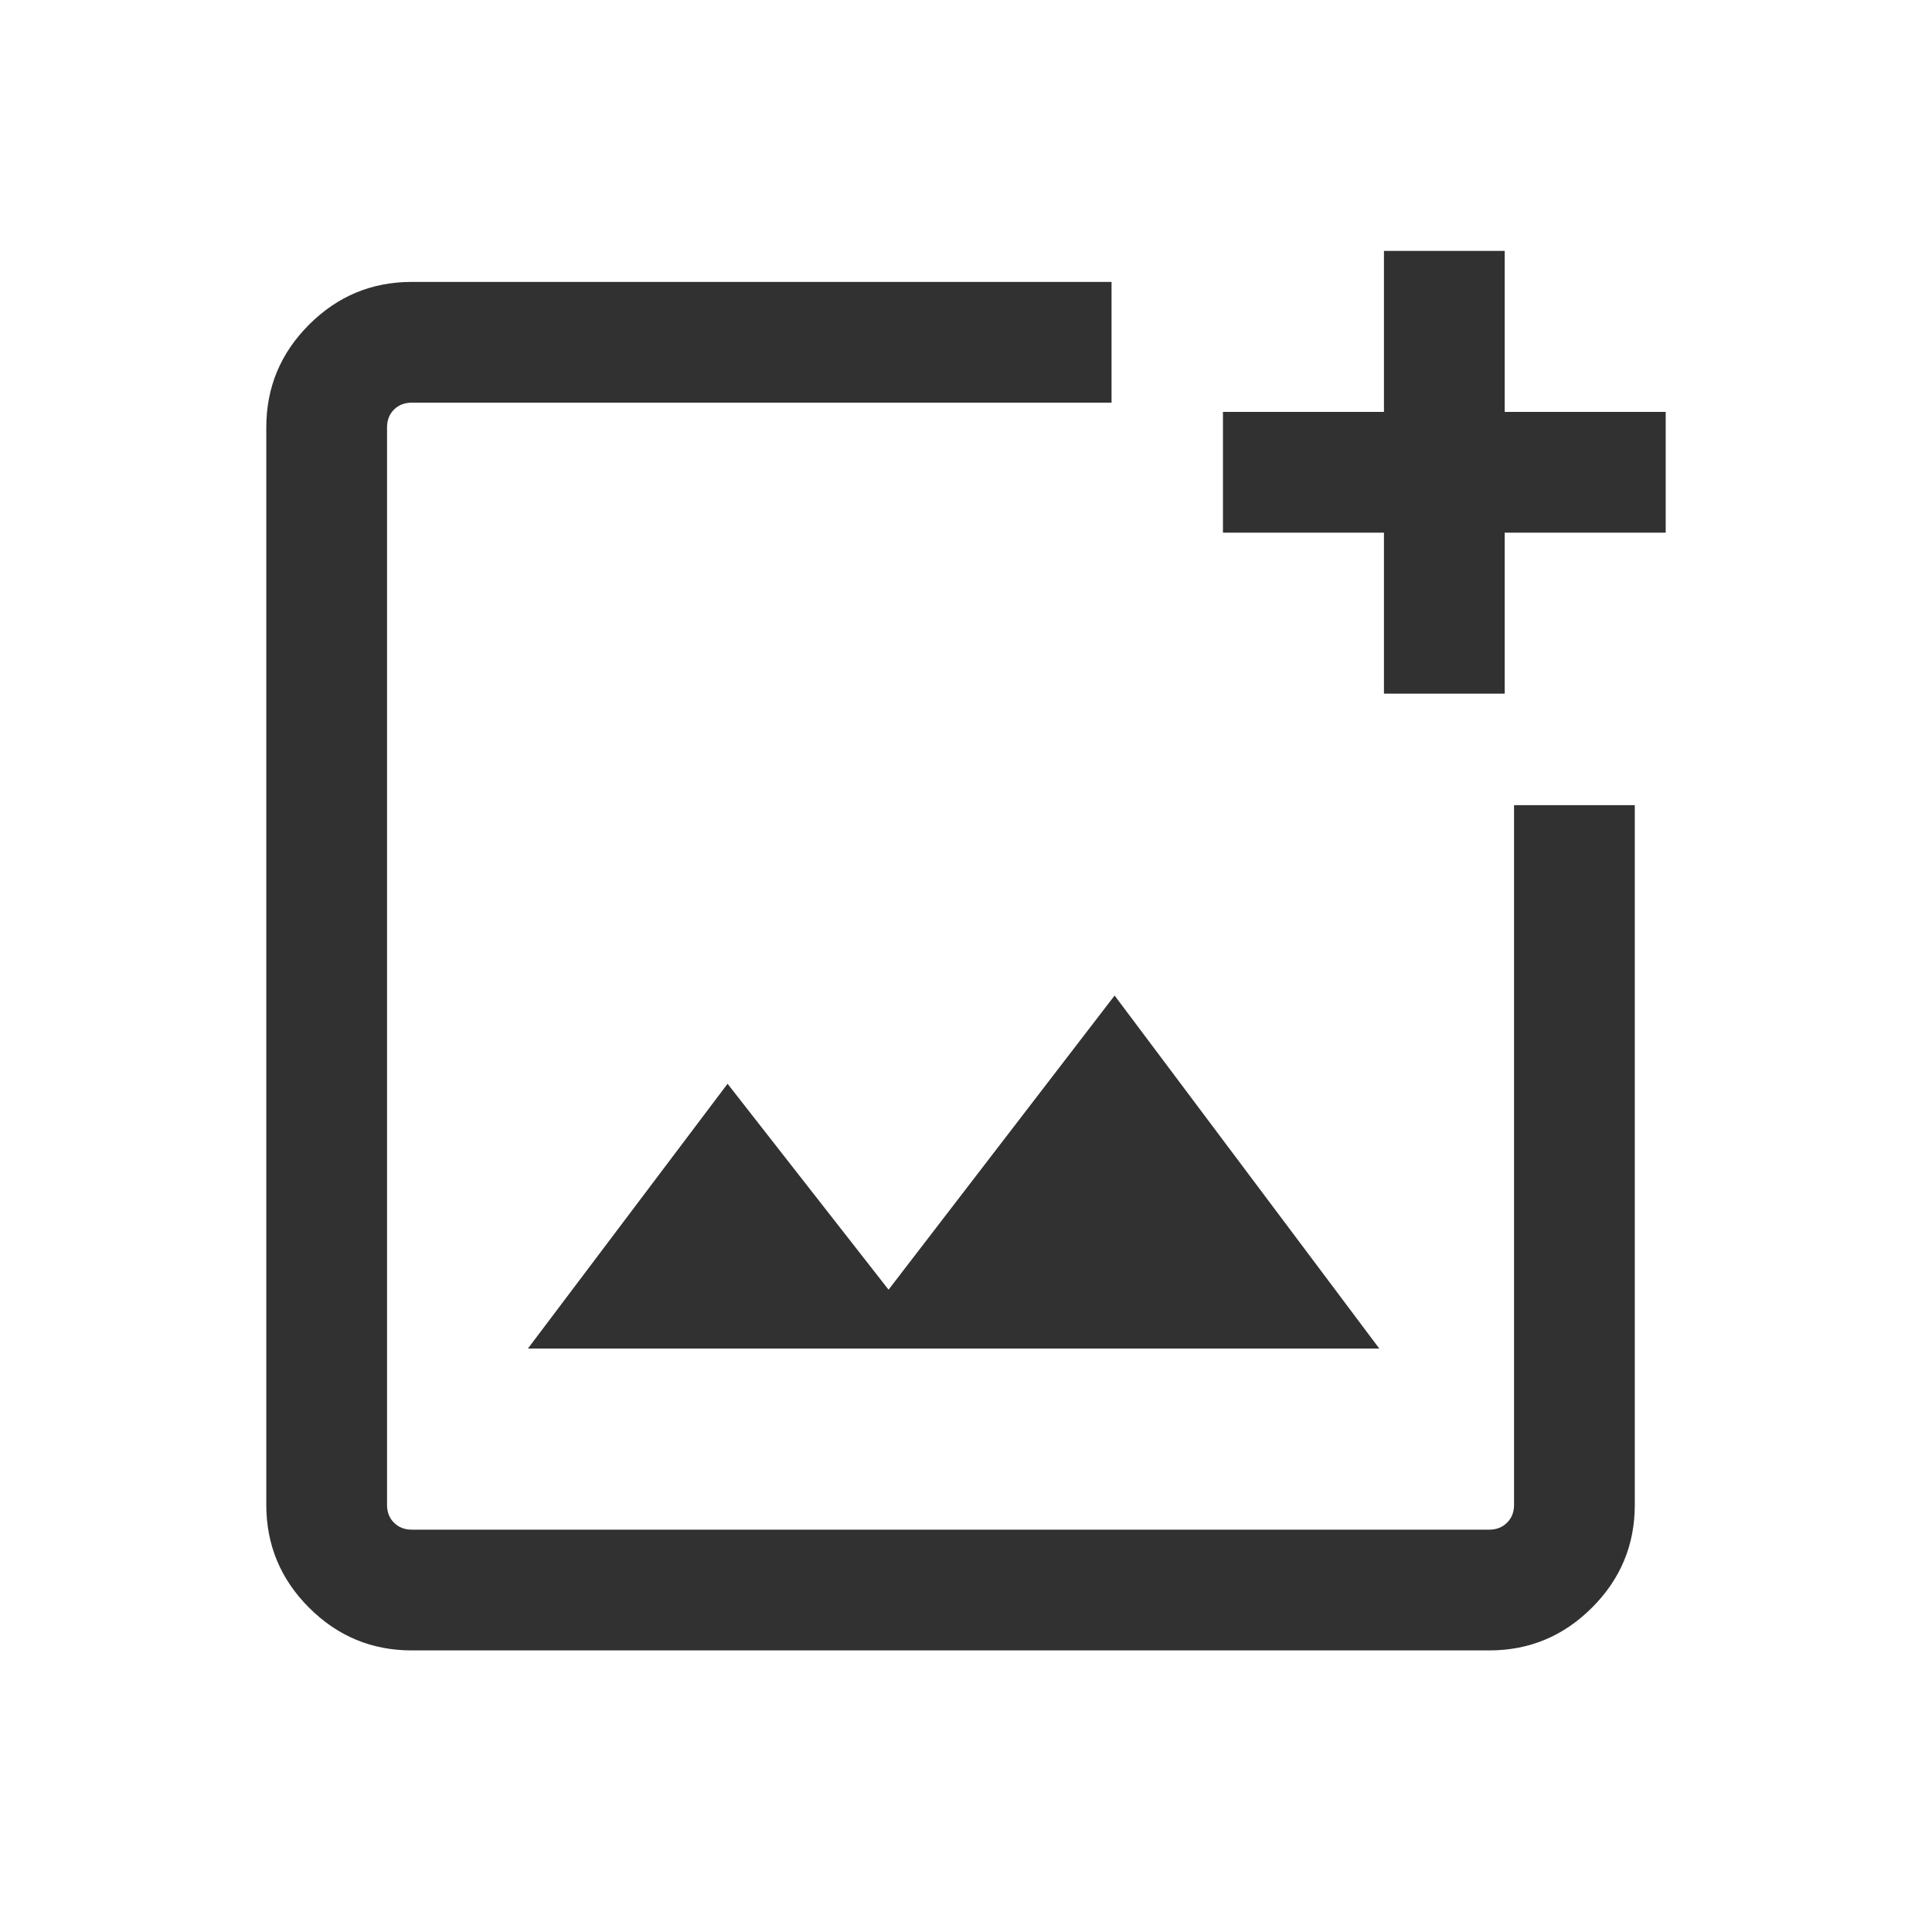 <svg width="24" height="24" viewBox="0 0 24 24" fill="none" xmlns="http://www.w3.org/2000/svg">
<mask id="mask0_6441_8907" style="mask-type:alpha" maskUnits="userSpaceOnUse" x="0" y="0" width="24" height="24">
<rect width="24" height="24" fill="#D9D9D9"/>
</mask>
<g mask="url(#mask0_6441_8907)">
<path d="M5.115 20.502C4.618 20.502 4.193 20.325 3.839 19.971C3.485 19.617 3.308 19.191 3.308 18.694V5.31C3.308 4.812 3.485 4.387 3.839 4.033C4.193 3.679 4.618 3.502 5.115 3.502H13.808V5.002H5.115C5.026 5.002 4.952 5.031 4.894 5.088C4.836 5.146 4.808 5.22 4.808 5.31V18.694C4.808 18.784 4.836 18.858 4.894 18.915C4.952 18.973 5.026 19.002 5.115 19.002H18.5C18.59 19.002 18.663 18.973 18.721 18.915C18.779 18.858 18.808 18.784 18.808 18.694V10.002H20.308V18.694C20.308 19.191 20.131 19.617 19.776 19.971C19.422 20.325 18.997 20.502 18.5 20.502H5.115ZM17.192 8.617V6.617H15.192V5.117H17.192V3.117H18.692V5.117H20.692V6.617H18.692V8.617H17.192ZM6.558 16.752H17.134L13.846 12.367L11.038 16.021L9.038 13.463L6.558 16.752Z" fill="#313131"/>
</g>
</svg>
